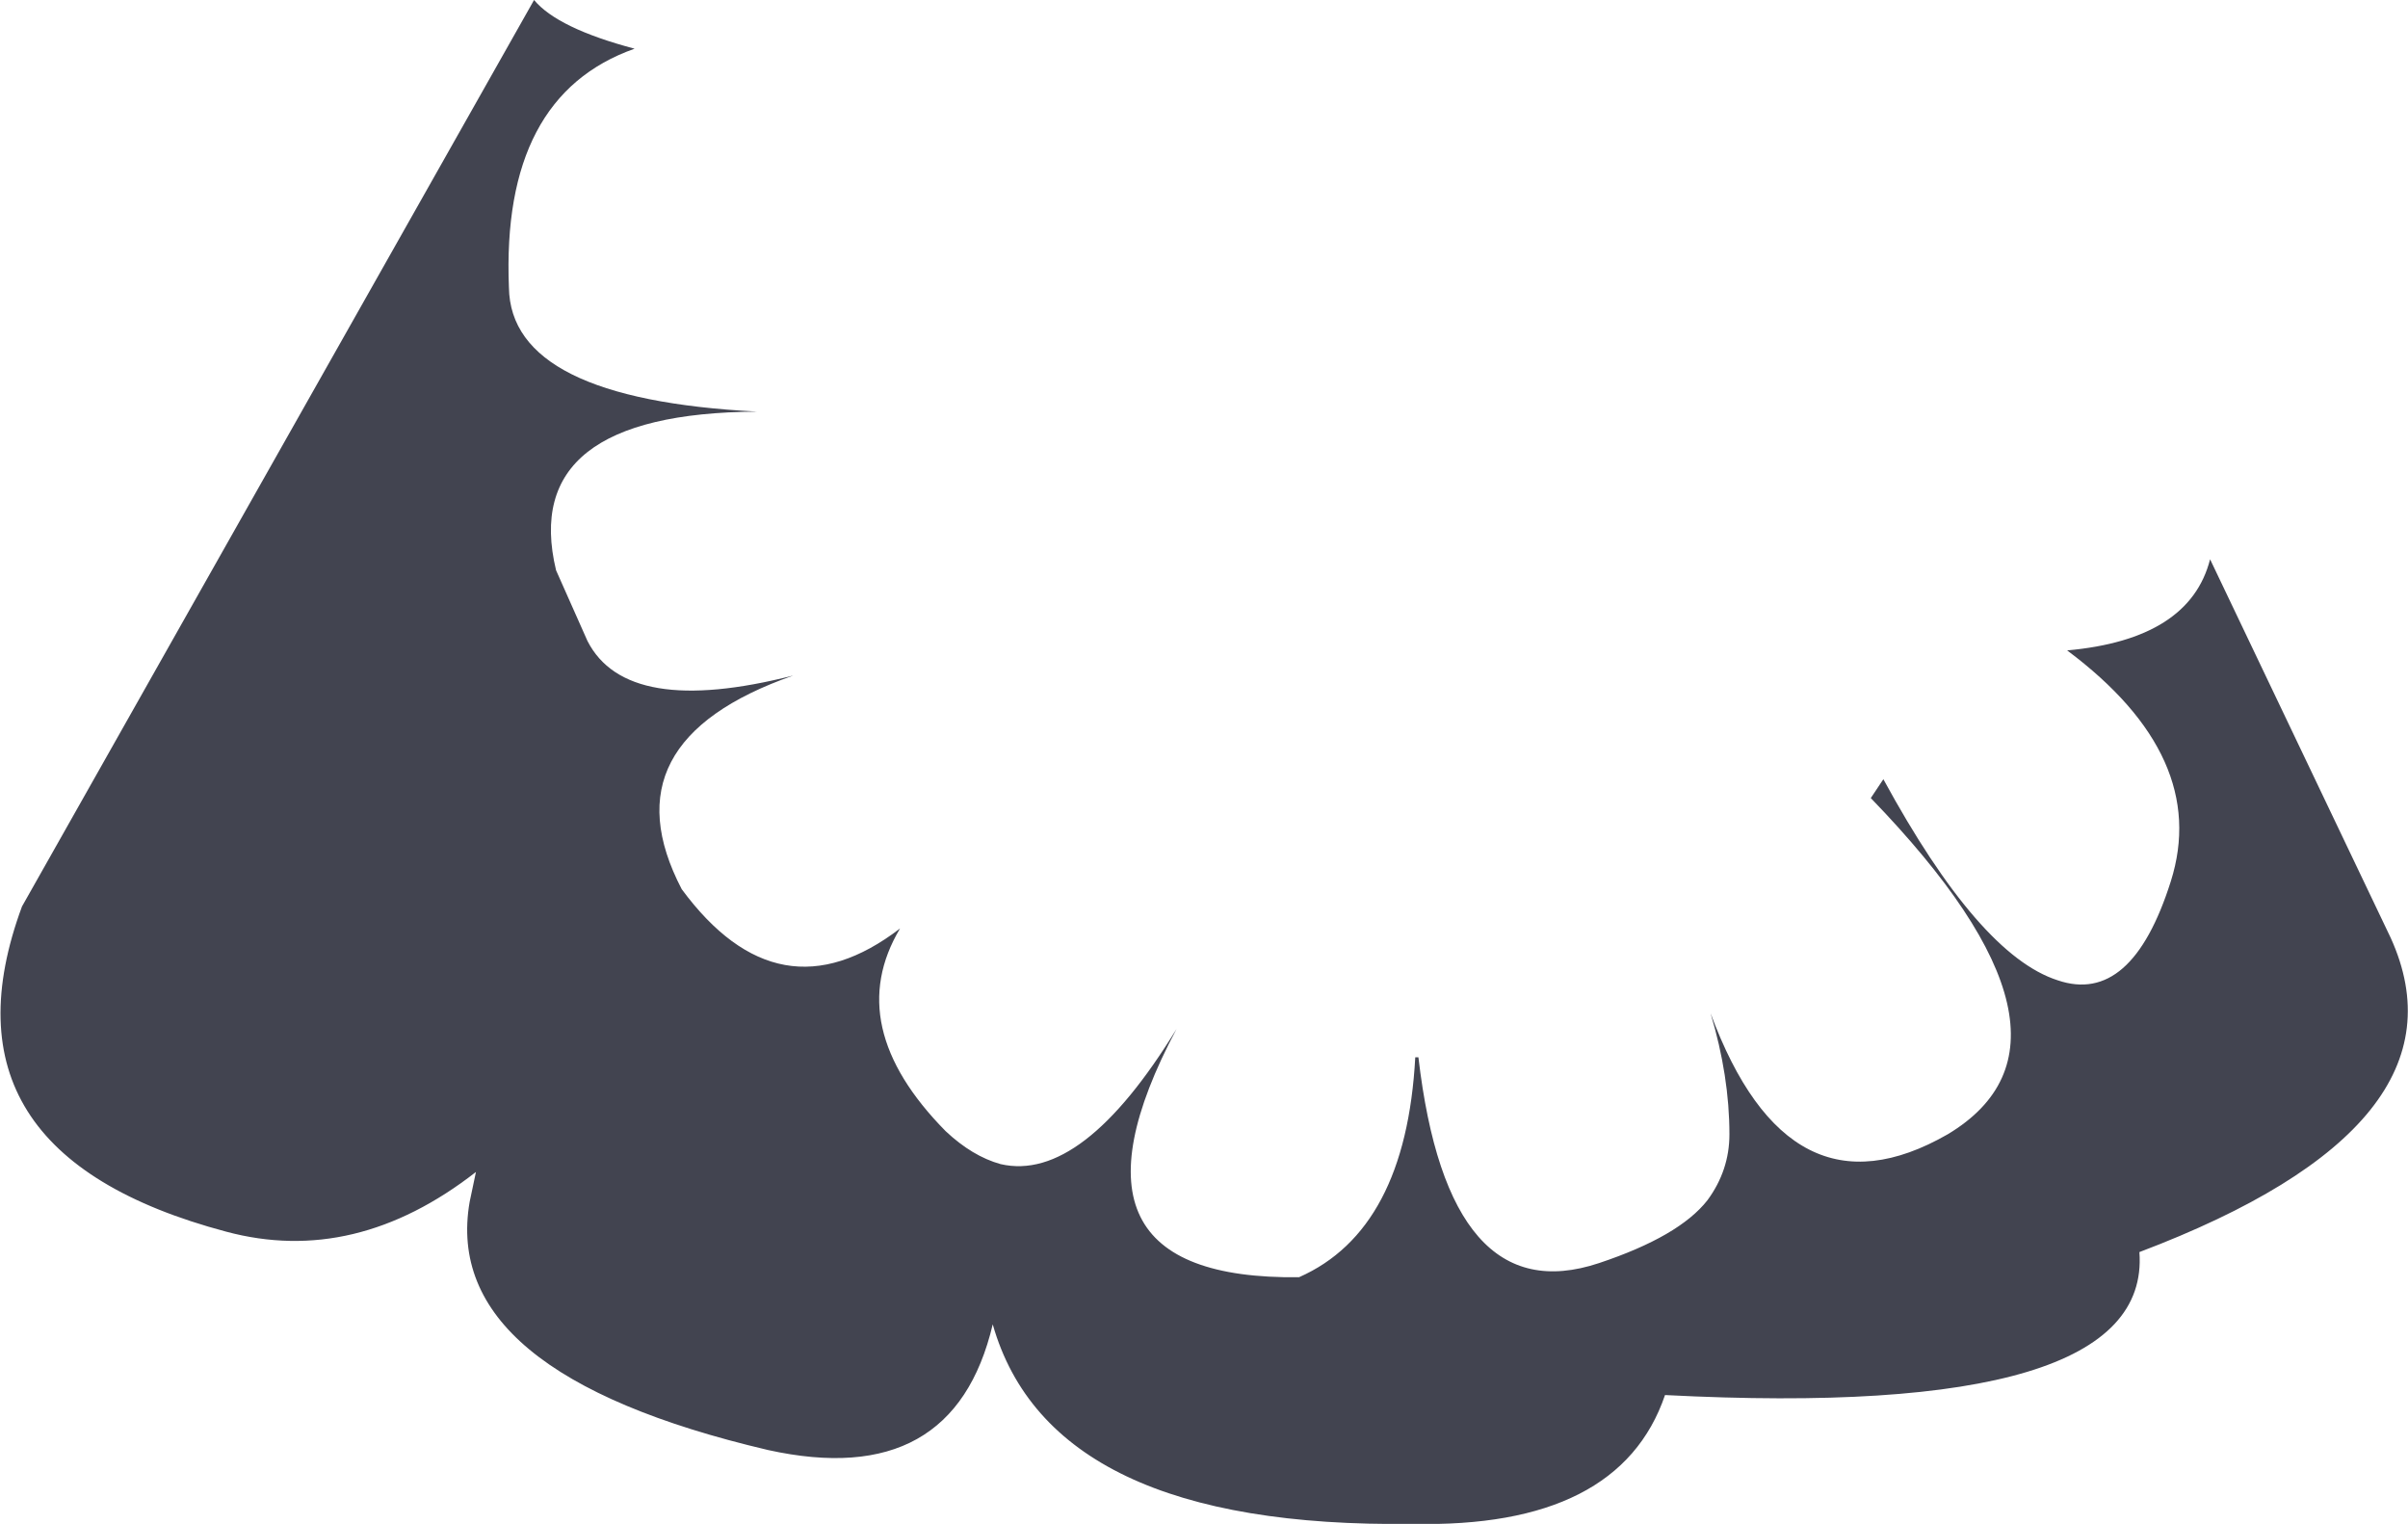 <?xml version="1.0" encoding="UTF-8" standalone="no"?>
<svg xmlns:xlink="http://www.w3.org/1999/xlink" height="48.5px" width="76.65px" xmlns="http://www.w3.org/2000/svg">
  <g transform="matrix(1.0, 0.0, 0.0, 1.0, 38.35, 24.25)">
    <path d="M21.2 1.15 L21.6 0.55 Q24.65 6.15 27.15 6.95 29.5 7.75 30.75 3.8 32.0 -0.15 27.45 -3.55 31.35 -3.9 32.0 -6.45 L37.75 5.6 Q40.45 11.55 29.75 15.6 30.15 20.95 14.65 20.15 13.2 24.4 6.6 24.25 -4.9 24.4 -6.75 17.9 -8.0 23.2 -13.9 21.9 -24.35 19.45 -23.4 14.0 L-23.2 13.05 Q-27.05 16.05 -31.15 14.95 -40.55 12.45 -37.65 4.6 L-21.35 -24.25 Q-20.6 -23.35 -18.15 -22.7 -22.4 -21.2 -22.15 -15.1 -22.1 -11.55 -14.25 -11.15 -21.85 -11.1 -20.65 -6.1 L-19.65 -3.85 Q-18.4 -1.4 -13.1 -2.75 -19.1 -0.65 -16.65 4.05 -13.55 8.25 -9.7 5.3 -11.55 8.4 -8.25 11.75 -7.4 12.55 -6.5 12.8 -3.9 13.4 -0.9 8.5 -5.15 16.5 3.0 16.4 6.4 14.9 6.7 9.4 L6.8 9.4 Q7.75 17.55 12.55 15.95 15.1 15.1 16.0 13.95 16.7 13.0 16.7 11.85 16.7 10.0 16.1 8.0 18.6 14.75 23.65 11.85 28.65 8.85 21.2 1.15" fill="#424450" fill-rule="evenodd" stroke="none"/>
  </g>
</svg>
